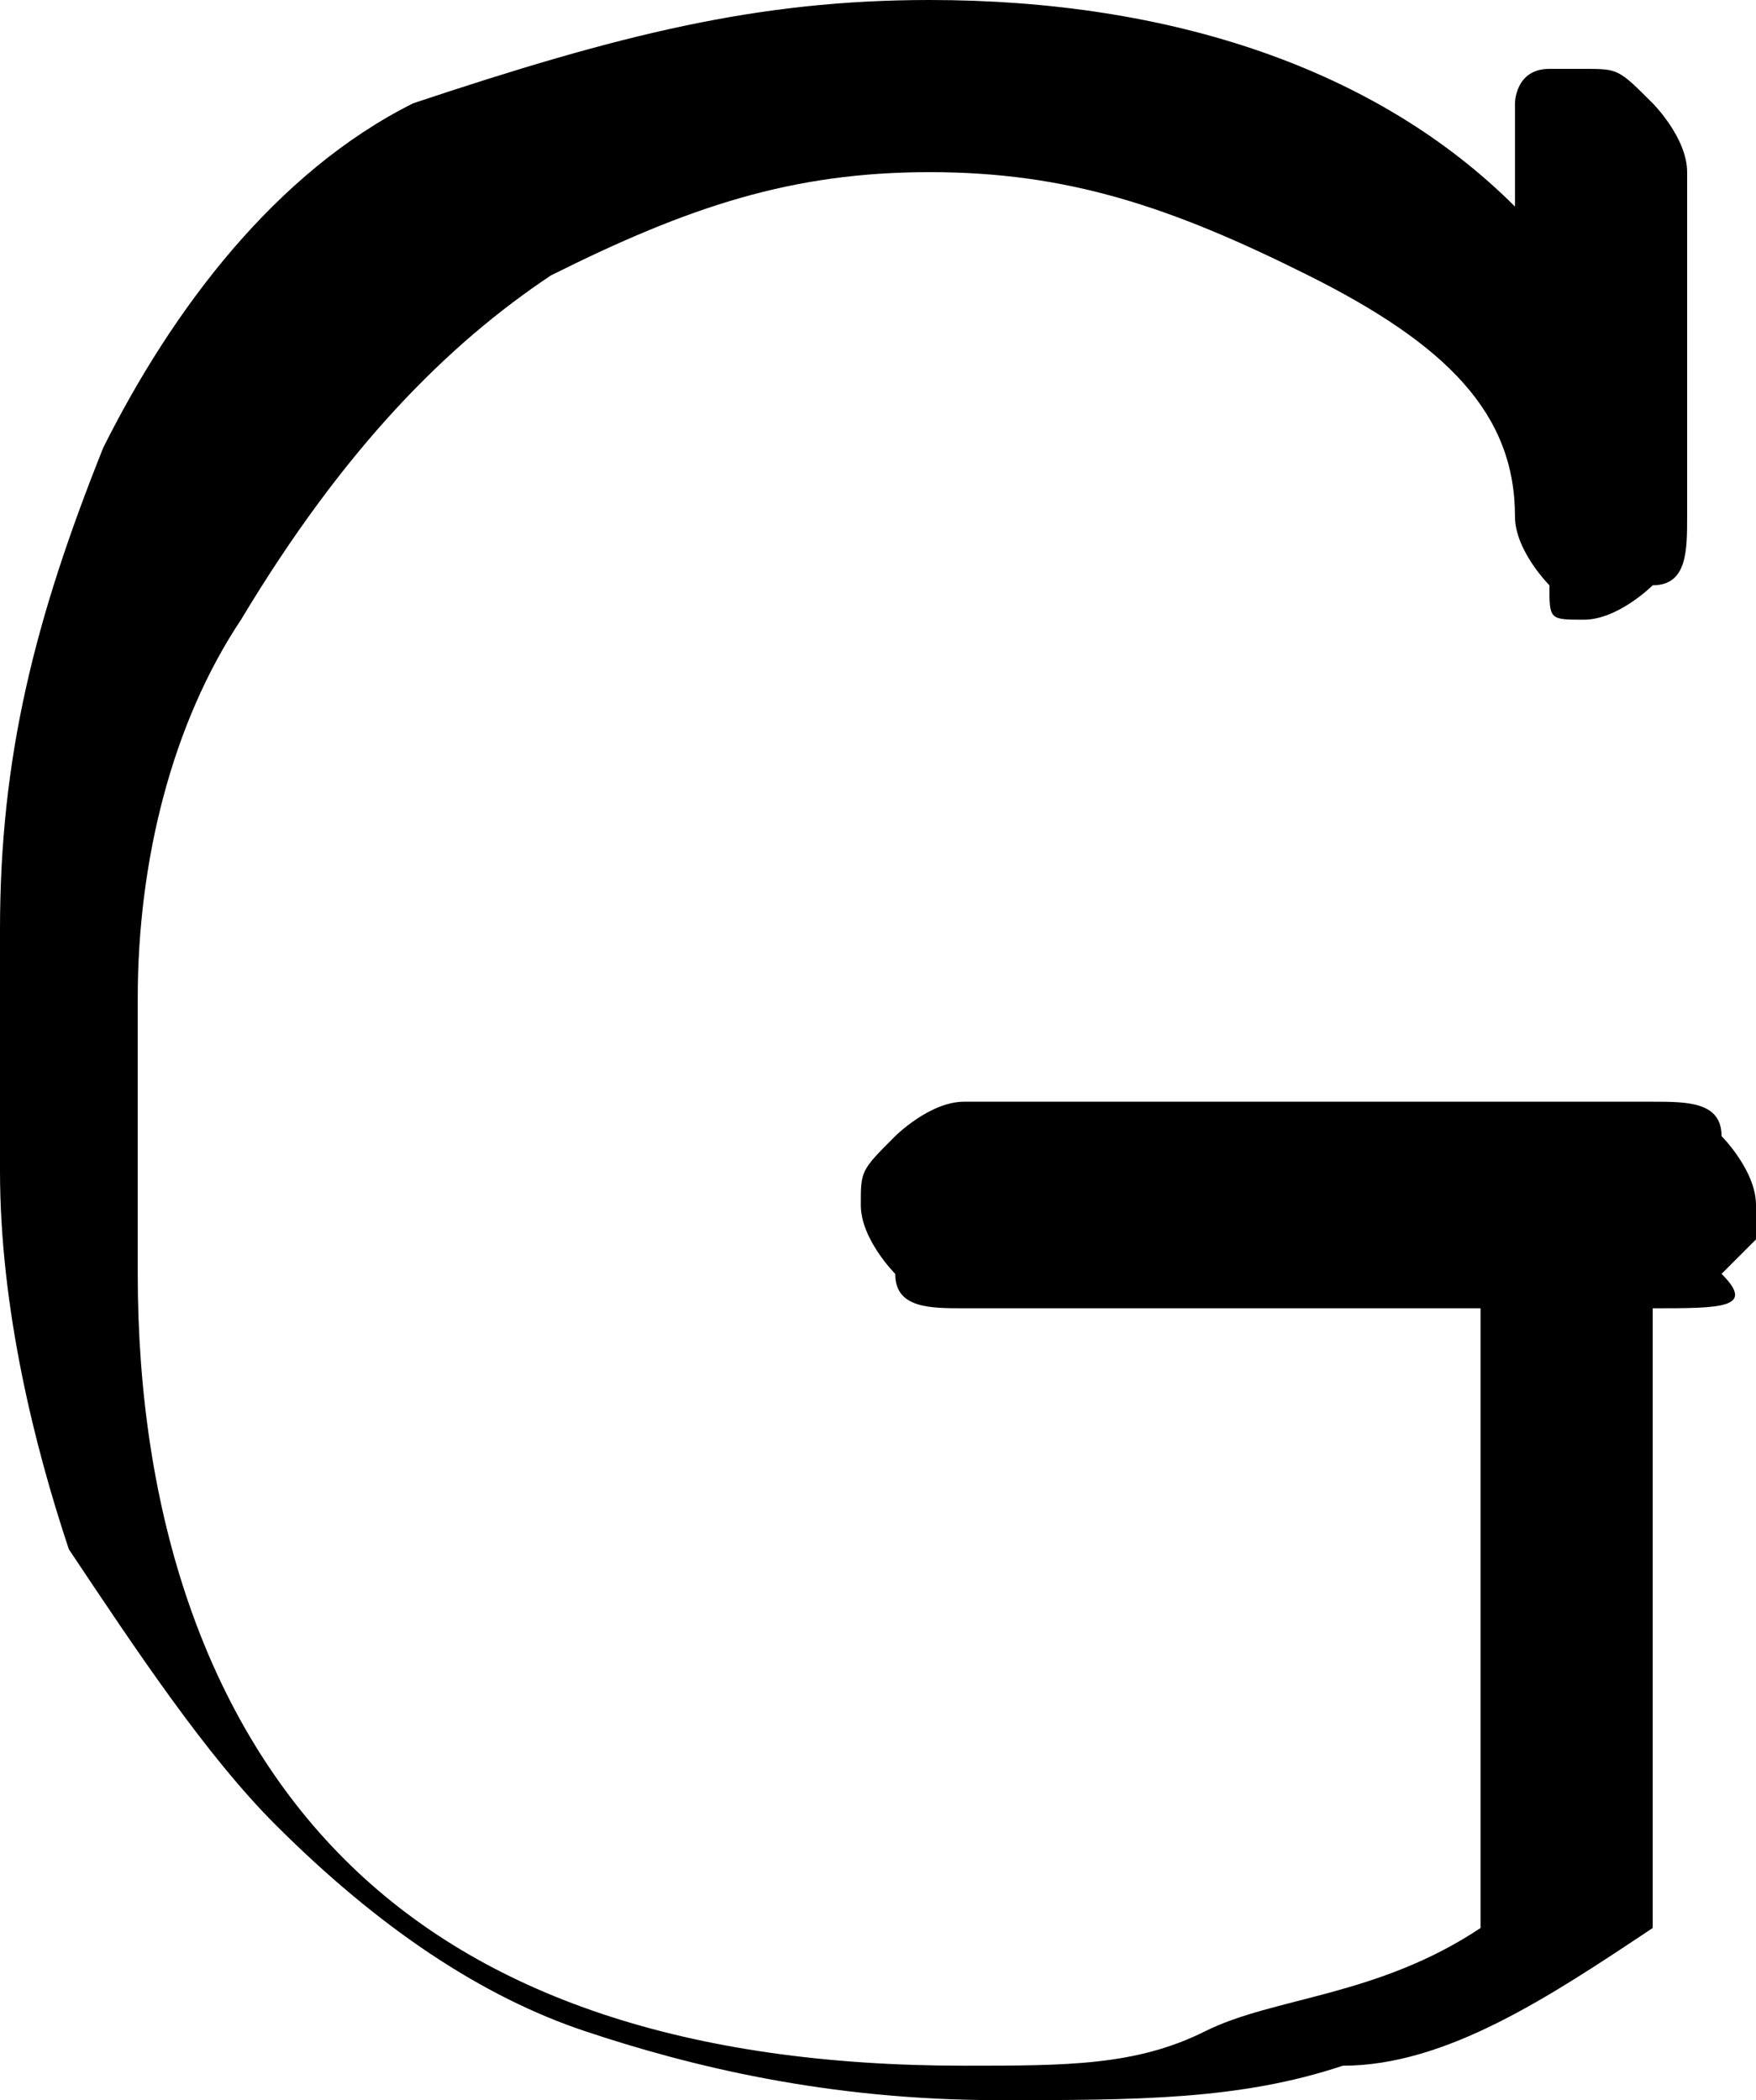 <?xml version="1.0" encoding="utf-8"?>
<!-- Generator: Adobe Illustrator 23.0.3, SVG Export Plug-In . SVG Version: 6.00 Build 0)  -->
<svg version="1.1" id="Layer_1" xmlns="http://www.w3.org/2000/svg" xmlns:xlink="http://www.w3.org/1999/xlink" x="0px" y="0px"
	 viewBox="0 0 5.1 6.1" style="enable-background:new 0 0 5.1 6.1;" xml:space="preserve">
<path d="M4.8,3.8v1.8C4.5,5.8,4.2,6,3.9,6c-0.3,0.1-0.6,0.1-1,0.1C2.4,6.1,2,6,1.7,5.9S1.1,5.6,0.8,5.3C0.6,5.1,0.4,4.8,0.2,4.5
	C0.1,4.2,0,3.8,0,3.4V2.7c0-0.5,0.1-0.9,0.3-1.4c0.2-0.4,0.5-0.8,0.9-1C1.8,0.1,2.2,0,2.7,0C3.4,0,4,0.2,4.4,0.6c0-0.2,0-0.3,0-0.3
	s0-0.1,0.1-0.1h0.1c0.1,0,0.1,0,0.2,0.1c0,0,0.1,0.1,0.1,0.2v1c0,0.1,0,0.2-0.1,0.2c0,0-0.1,0.1-0.2,0.1s-0.1,0-0.1-0.1
	c0,0-0.1-0.1-0.1-0.2c0-0.3-0.2-0.5-0.6-0.7S3.1,0.5,2.7,0.5S2,0.6,1.6,0.8C1.3,1,1,1.3,0.7,1.8C0.5,2.1,0.4,2.5,0.4,2.9v0.8
	C0.4,4.4,0.6,5,1,5.4C1.4,5.8,2,6,2.8,6c0.3,0,0.5,0,0.7-0.1S4,5.8,4.3,5.6V3.8H2.8c-0.1,0-0.2,0-0.2-0.1c0,0-0.1-0.1-0.1-0.2
	c0-0.1,0-0.1,0.1-0.2c0,0,0.1-0.1,0.2-0.1h2c0.1,0,0.2,0,0.2,0.1c0,0,0.1,0.1,0.1,0.2v0.1L5,3.7C5.1,3.8,5,3.8,4.8,3.8z"/>
</svg>
